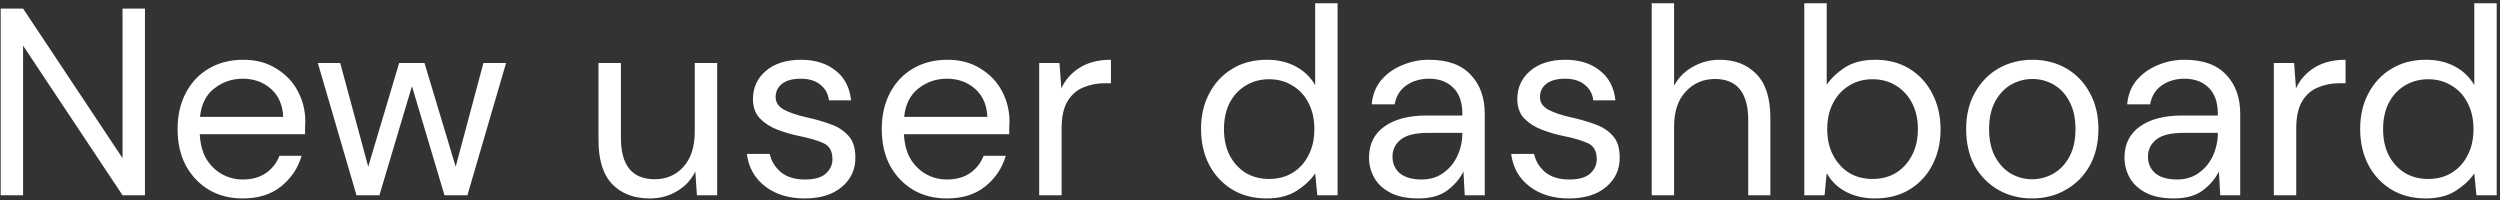 <svg width="525" height="42" viewBox="0 0 525 42" fill="none" xmlns="http://www.w3.org/2000/svg">
<rect x="0" y="0" width="525" height="42" fill="#333333" stroke="none"/>
<path d="M0.144 41V1.8H4.848L25.736 33.216V1.8H30.44V41H25.736L4.848 9.584V41H0.144ZM50.961 41.672C48.311 41.672 45.959 41.075 43.905 39.88C41.852 38.648 40.228 36.949 39.033 34.784C37.876 32.619 37.297 30.061 37.297 27.112C37.297 24.2 37.876 21.661 39.033 19.496C40.191 17.293 41.796 15.595 43.849 14.4C45.94 13.168 48.348 12.552 51.073 12.552C53.761 12.552 56.076 13.168 58.017 14.4C59.996 15.595 61.508 17.181 62.553 19.16C63.599 21.139 64.121 23.267 64.121 25.544C64.121 25.955 64.103 26.365 64.065 26.776C64.065 27.187 64.065 27.653 64.065 28.176H41.945C42.057 30.304 42.543 32.077 43.401 33.496C44.297 34.877 45.399 35.923 46.705 36.632C48.049 37.341 49.468 37.696 50.961 37.696C52.903 37.696 54.527 37.248 55.833 36.352C57.14 35.456 58.092 34.243 58.689 32.712H63.337C62.591 35.288 61.153 37.435 59.025 39.152C56.935 40.832 54.247 41.672 50.961 41.672ZM50.961 16.528C48.721 16.528 46.724 17.219 44.969 18.6C43.252 19.944 42.263 21.923 42.001 24.536H59.473C59.361 22.035 58.503 20.075 56.897 18.656C55.292 17.237 53.313 16.528 50.961 16.528ZM74.862 41L66.742 13.224H71.446L77.326 35.008L83.822 13.224H89.142L95.694 35.008L101.518 13.224H106.278L98.158 41H93.342L86.51 18.096L79.678 41H74.862ZM136.438 41.672C133.152 41.672 130.539 40.683 128.598 38.704C126.656 36.688 125.686 33.608 125.686 29.464V13.224H130.39V28.96C130.39 34.747 132.76 37.64 137.502 37.64C139.928 37.64 141.926 36.781 143.494 35.064C145.099 33.309 145.902 30.827 145.902 27.616V13.224H150.606V41H146.35L146.014 36.016C145.155 37.771 143.867 39.152 142.15 40.16C140.47 41.168 138.566 41.672 136.438 41.672ZM168.988 41.672C165.666 41.672 162.903 40.832 160.7 39.152C158.498 37.472 157.21 35.195 156.836 32.32H161.652C161.951 33.776 162.716 35.045 163.948 36.128C165.218 37.173 166.916 37.696 169.044 37.696C171.023 37.696 172.479 37.285 173.412 36.464C174.346 35.605 174.812 34.597 174.812 33.44C174.812 31.76 174.196 30.64 172.964 30.08C171.77 29.52 170.071 29.016 167.868 28.568C166.375 28.269 164.882 27.84 163.388 27.28C161.895 26.72 160.644 25.936 159.636 24.928C158.628 23.883 158.124 22.52 158.124 20.84C158.124 18.413 159.02 16.435 160.812 14.904C162.642 13.336 165.106 12.552 168.204 12.552C171.154 12.552 173.562 13.299 175.428 14.792C177.332 16.248 178.434 18.339 178.732 21.064H174.084C173.898 19.645 173.282 18.544 172.236 17.76C171.228 16.939 169.866 16.528 168.148 16.528C166.468 16.528 165.162 16.883 164.228 17.592C163.332 18.301 162.884 19.235 162.884 20.392C162.884 21.512 163.463 22.389 164.62 23.024C165.815 23.659 167.42 24.2 169.436 24.648C171.154 25.021 172.778 25.488 174.308 26.048C175.876 26.571 177.146 27.373 178.116 28.456C179.124 29.501 179.628 31.032 179.628 33.048C179.666 35.549 178.714 37.621 176.772 39.264C174.868 40.869 172.274 41.672 168.988 41.672ZM198.836 41.672C196.186 41.672 193.834 41.075 191.78 39.88C189.727 38.648 188.103 36.949 186.908 34.784C185.751 32.619 185.172 30.061 185.172 27.112C185.172 24.2 185.751 21.661 186.908 19.496C188.066 17.293 189.671 15.595 191.724 14.4C193.815 13.168 196.223 12.552 198.948 12.552C201.636 12.552 203.951 13.168 205.892 14.4C207.871 15.595 209.383 17.181 210.428 19.16C211.474 21.139 211.996 23.267 211.996 25.544C211.996 25.955 211.978 26.365 211.94 26.776C211.94 27.187 211.94 27.653 211.94 28.176H189.82C189.932 30.304 190.418 32.077 191.276 33.496C192.172 34.877 193.274 35.923 194.58 36.632C195.924 37.341 197.343 37.696 198.836 37.696C200.778 37.696 202.402 37.248 203.708 36.352C205.015 35.456 205.967 34.243 206.564 32.712H211.212C210.466 35.288 209.028 37.435 206.9 39.152C204.81 40.832 202.122 41.672 198.836 41.672ZM198.836 16.528C196.596 16.528 194.599 17.219 192.844 18.6C191.127 19.944 190.138 21.923 189.876 24.536H207.348C207.236 22.035 206.378 20.075 204.772 18.656C203.167 17.237 201.188 16.528 198.836 16.528ZM218.231 41V13.224H222.487L222.879 18.544C223.738 16.715 225.045 15.259 226.799 14.176C228.554 13.093 230.719 12.552 233.295 12.552V17.48H232.007C230.365 17.48 228.853 17.779 227.471 18.376C226.09 18.936 224.989 19.907 224.167 21.288C223.346 22.669 222.935 24.573 222.935 27V41H218.231ZM265.995 41.672C263.233 41.672 260.806 41.037 258.715 39.768C256.662 38.499 255.057 36.763 253.899 34.56C252.779 32.357 252.219 29.856 252.219 27.056C252.219 24.256 252.798 21.773 253.955 19.608C255.113 17.405 256.718 15.688 258.771 14.456C260.825 13.187 263.251 12.552 266.051 12.552C268.329 12.552 270.345 13.019 272.099 13.952C273.854 14.885 275.217 16.192 276.187 17.872V0.68H280.891V41H276.635L276.187 36.408C275.291 37.752 274.003 38.965 272.323 40.048C270.643 41.131 268.534 41.672 265.995 41.672ZM266.499 37.584C268.366 37.584 270.009 37.155 271.427 36.296C272.883 35.4 274.003 34.168 274.787 32.6C275.609 31.032 276.019 29.203 276.019 27.112C276.019 25.021 275.609 23.192 274.787 21.624C274.003 20.056 272.883 18.843 271.427 17.984C270.009 17.088 268.366 16.64 266.499 16.64C264.67 16.64 263.027 17.088 261.571 17.984C260.153 18.843 259.033 20.056 258.211 21.624C257.427 23.192 257.035 25.021 257.035 27.112C257.035 29.203 257.427 31.032 258.211 32.6C259.033 34.168 260.153 35.4 261.571 36.296C263.027 37.155 264.67 37.584 266.499 37.584ZM297.799 41.672C295.485 41.672 293.562 41.28 292.031 40.496C290.501 39.712 289.362 38.667 288.615 37.36C287.869 36.053 287.495 34.635 287.495 33.104C287.495 30.267 288.578 28.083 290.743 26.552C292.909 25.021 295.858 24.256 299.591 24.256H307.095V23.92C307.095 21.493 306.461 19.664 305.191 18.432C303.922 17.163 302.223 16.528 300.095 16.528C298.266 16.528 296.679 16.995 295.335 17.928C294.029 18.824 293.207 20.149 292.871 21.904H288.055C288.242 19.888 288.914 18.189 290.071 16.808C291.266 15.427 292.741 14.381 294.495 13.672C296.25 12.925 298.117 12.552 300.095 12.552C303.978 12.552 306.89 13.597 308.831 15.688C310.81 17.741 311.799 20.485 311.799 23.92V41H307.599L307.319 36.016C306.535 37.584 305.378 38.928 303.847 40.048C302.354 41.131 300.338 41.672 297.799 41.672ZM298.527 37.696C300.319 37.696 301.85 37.229 303.119 36.296C304.426 35.363 305.415 34.149 306.087 32.656C306.759 31.163 307.095 29.595 307.095 27.952V27.896H299.983C297.221 27.896 295.261 28.381 294.103 29.352C292.983 30.285 292.423 31.461 292.423 32.88C292.423 34.336 292.946 35.512 293.991 36.408C295.074 37.267 296.586 37.696 298.527 37.696ZM329.496 41.672C326.174 41.672 323.411 40.832 321.208 39.152C319.006 37.472 317.718 35.195 317.344 32.32H322.16C322.459 33.776 323.224 35.045 324.456 36.128C325.726 37.173 327.424 37.696 329.552 37.696C331.531 37.696 332.987 37.285 333.92 36.464C334.854 35.605 335.32 34.597 335.32 33.44C335.32 31.76 334.704 30.64 333.472 30.08C332.278 29.52 330.579 29.016 328.376 28.568C326.883 28.269 325.39 27.84 323.896 27.28C322.403 26.72 321.152 25.936 320.144 24.928C319.136 23.883 318.632 22.52 318.632 20.84C318.632 18.413 319.528 16.435 321.32 14.904C323.15 13.336 325.614 12.552 328.712 12.552C331.662 12.552 334.07 13.299 335.936 14.792C337.84 16.248 338.942 18.339 339.24 21.064H334.592C334.406 19.645 333.79 18.544 332.744 17.76C331.736 16.939 330.374 16.528 328.656 16.528C326.976 16.528 325.67 16.883 324.736 17.592C323.84 18.301 323.392 19.235 323.392 20.392C323.392 21.512 323.971 22.389 325.128 23.024C326.323 23.659 327.928 24.2 329.944 24.648C331.662 25.021 333.286 25.488 334.816 26.048C336.384 26.571 337.654 27.373 338.624 28.456C339.632 29.501 340.136 31.032 340.136 33.048C340.174 35.549 339.222 37.621 337.28 39.264C335.376 40.869 332.782 41.672 329.496 41.672ZM346.856 41V0.68H351.56V17.984C352.494 16.267 353.819 14.941 355.536 14.008C357.254 13.037 359.12 12.552 361.136 12.552C364.347 12.552 366.923 13.56 368.864 15.576C370.806 17.555 371.776 20.616 371.776 24.76V41H367.128V25.264C367.128 19.477 364.795 16.584 360.128 16.584C357.702 16.584 355.667 17.461 354.024 19.216C352.382 20.933 351.56 23.397 351.56 26.608V41H346.856ZM393.743 41.672C391.466 41.672 389.431 41.205 387.639 40.272C385.884 39.339 384.54 38.032 383.607 36.352L383.159 41H378.903V0.68H383.607V17.816C384.503 16.472 385.772 15.259 387.415 14.176C389.095 13.093 391.223 12.552 393.799 12.552C396.562 12.552 398.97 13.187 401.023 14.456C403.076 15.725 404.663 17.461 405.783 19.664C406.94 21.867 407.519 24.368 407.519 27.168C407.519 29.968 406.94 32.469 405.783 34.672C404.663 36.837 403.058 38.555 400.967 39.824C398.914 41.056 396.506 41.672 393.743 41.672ZM393.239 37.584C395.106 37.584 396.748 37.155 398.167 36.296C399.586 35.4 400.706 34.168 401.527 32.6C402.348 31.032 402.759 29.203 402.759 27.112C402.759 25.021 402.348 23.192 401.527 21.624C400.706 20.056 399.586 18.843 398.167 17.984C396.748 17.088 395.106 16.64 393.239 16.64C391.372 16.64 389.73 17.088 388.311 17.984C386.892 18.843 385.772 20.056 384.951 21.624C384.13 23.192 383.719 25.021 383.719 27.112C383.719 29.203 384.13 31.032 384.951 32.6C385.772 34.168 386.892 35.4 388.311 36.296C389.73 37.155 391.372 37.584 393.239 37.584ZM426.723 41.672C424.11 41.672 421.758 41.075 419.667 39.88C417.576 38.685 415.915 37.005 414.683 34.84C413.488 32.637 412.891 30.061 412.891 27.112C412.891 24.163 413.507 21.605 414.739 19.44C415.971 17.237 417.632 15.539 419.723 14.344C421.851 13.149 424.222 12.552 426.835 12.552C429.448 12.552 431.8 13.149 433.891 14.344C435.982 15.539 437.624 17.237 438.819 19.44C440.051 21.605 440.667 24.163 440.667 27.112C440.667 30.061 440.051 32.637 438.819 34.84C437.587 37.005 435.907 38.685 433.779 39.88C431.688 41.075 429.336 41.672 426.723 41.672ZM426.723 37.64C428.328 37.64 429.822 37.248 431.203 36.464C432.584 35.68 433.704 34.504 434.563 32.936C435.422 31.368 435.851 29.427 435.851 27.112C435.851 24.797 435.422 22.856 434.563 21.288C433.742 19.72 432.64 18.544 431.259 17.76C429.878 16.976 428.403 16.584 426.835 16.584C425.23 16.584 423.736 16.976 422.355 17.76C420.974 18.544 419.854 19.72 418.995 21.288C418.136 22.856 417.707 24.797 417.707 27.112C417.707 29.427 418.136 31.368 418.995 32.936C419.854 34.504 420.955 35.68 422.299 36.464C423.68 37.248 425.155 37.64 426.723 37.64ZM456.448 41.672C454.133 41.672 452.21 41.28 450.68 40.496C449.149 39.712 448.01 38.667 447.264 37.36C446.517 36.053 446.144 34.635 446.144 33.104C446.144 30.267 447.226 28.083 449.392 26.552C451.557 25.021 454.506 24.256 458.24 24.256H465.744V23.92C465.744 21.493 465.109 19.664 463.84 18.432C462.57 17.163 460.872 16.528 458.744 16.528C456.914 16.528 455.328 16.995 453.984 17.928C452.677 18.824 451.856 20.149 451.52 21.904H446.704C446.89 19.888 447.562 18.189 448.72 16.808C449.914 15.427 451.389 14.381 453.144 13.672C454.898 12.925 456.765 12.552 458.744 12.552C462.626 12.552 465.538 13.597 467.48 15.688C469.458 17.741 470.448 20.485 470.448 23.92V41H466.248L465.968 36.016C465.184 37.584 464.026 38.928 462.496 40.048C461.002 41.131 458.986 41.672 456.448 41.672ZM457.176 37.696C458.968 37.696 460.498 37.229 461.768 36.296C463.074 35.363 464.064 34.149 464.736 32.656C465.408 31.163 465.744 29.595 465.744 27.952V27.896H458.632C455.869 27.896 453.909 28.381 452.752 29.352C451.632 30.285 451.072 31.461 451.072 32.88C451.072 34.336 451.594 35.512 452.64 36.408C453.722 37.267 455.234 37.696 457.176 37.696ZM477.505 41V13.224H481.761L482.153 18.544C483.011 16.715 484.318 15.259 486.073 14.176C487.827 13.093 489.993 12.552 492.569 12.552V17.48H491.281C489.638 17.48 488.126 17.779 486.745 18.376C485.363 18.936 484.262 19.907 483.441 21.288C482.619 22.669 482.209 24.573 482.209 27V41H477.505ZM509.409 41.672C506.647 41.672 504.22 41.037 502.129 39.768C500.076 38.499 498.471 36.763 497.313 34.56C496.193 32.357 495.633 29.856 495.633 27.056C495.633 24.256 496.212 21.773 497.369 19.608C498.527 17.405 500.132 15.688 502.185 14.456C504.239 13.187 506.665 12.552 509.465 12.552C511.743 12.552 513.759 13.019 515.513 13.952C517.268 14.885 518.631 16.192 519.601 17.872V0.68H524.305V41H520.049L519.601 36.408C518.705 37.752 517.417 38.965 515.737 40.048C514.057 41.131 511.948 41.672 509.409 41.672ZM509.913 37.584C511.78 37.584 513.423 37.155 514.841 36.296C516.297 35.4 517.417 34.168 518.201 32.6C519.023 31.032 519.433 29.203 519.433 27.112C519.433 25.021 519.023 23.192 518.201 21.624C517.417 20.056 516.297 18.843 514.841 17.984C513.423 17.088 511.78 16.64 509.913 16.64C508.084 16.64 506.441 17.088 504.985 17.984C503.567 18.843 502.447 20.056 501.625 21.624C500.841 23.192 500.449 25.021 500.449 27.112C500.449 29.203 500.841 31.032 501.625 32.6C502.447 34.168 503.567 35.4 504.985 36.296C506.441 37.155 508.084 37.584 509.913 37.584Z" fill="white"/>
</svg>
